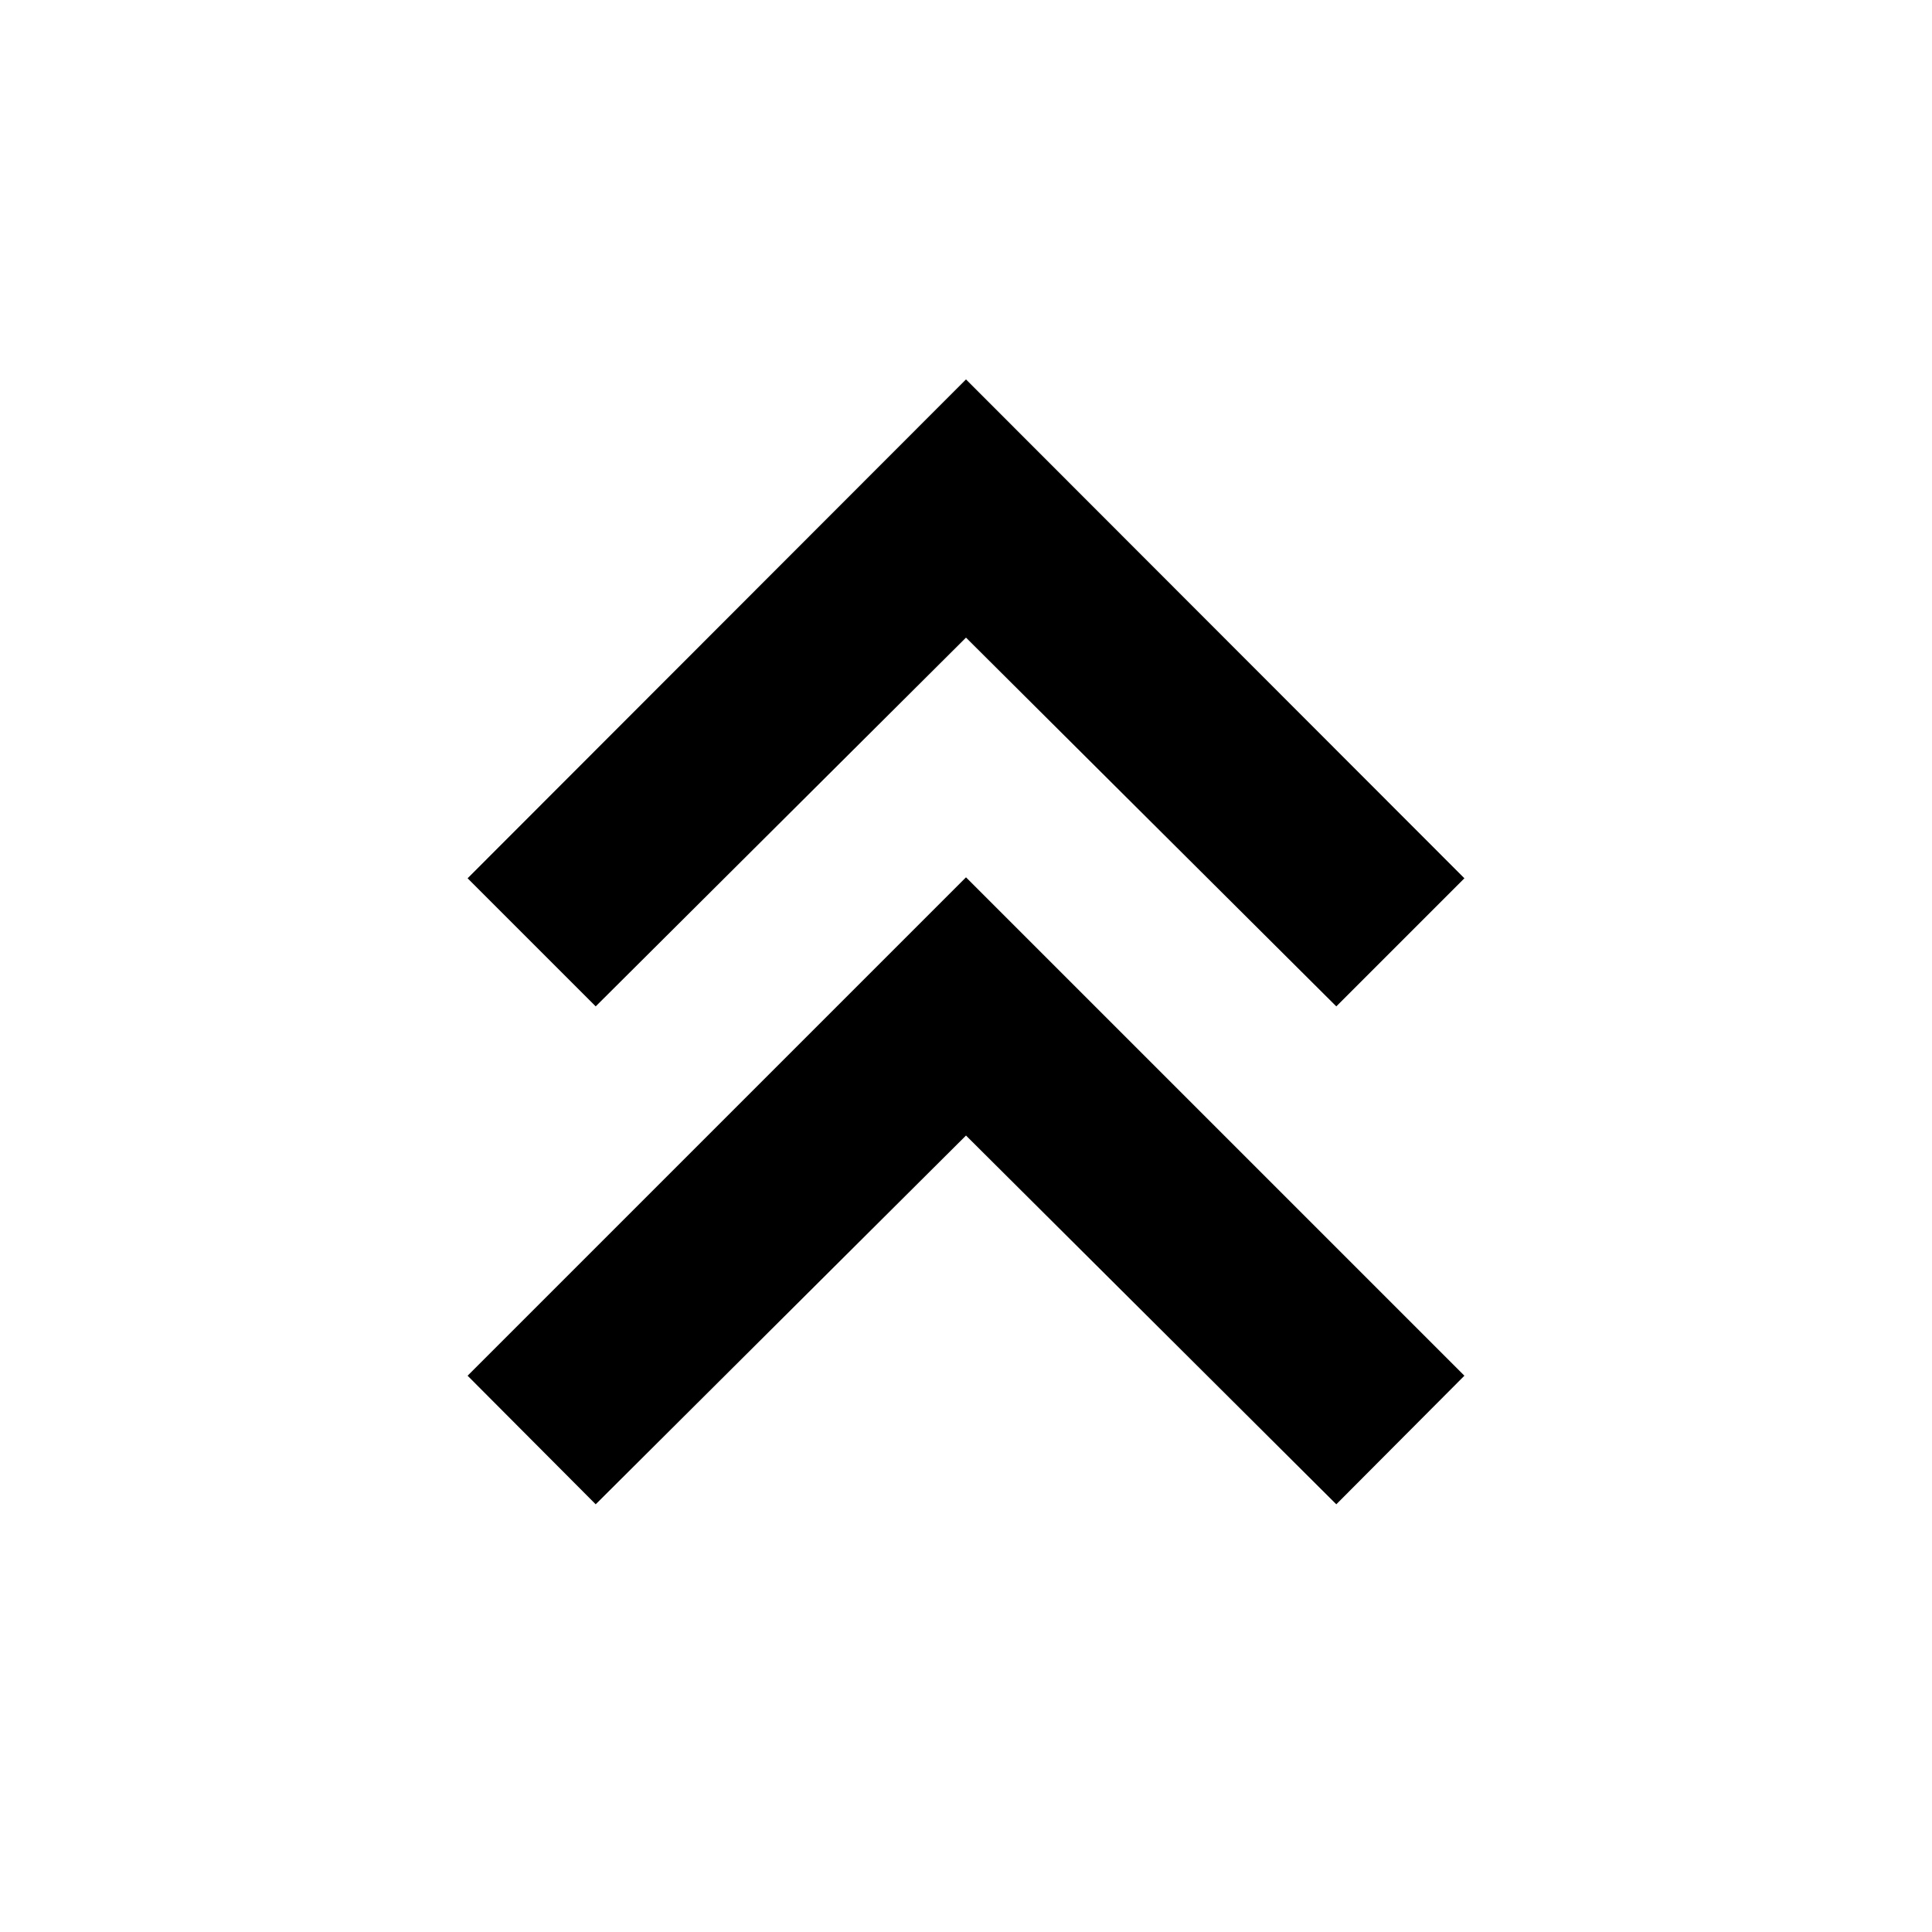 <svg xmlns="http://www.w3.org/2000/svg" height="24" viewBox="0 -960 960 960" width="24"><path d="m296-212.521-63.652-63.892L480-524.065l247.652 247.652L664-212.521l-184-183.24-184 183.24Zm0-247.414-63.652-63.652L480-771.479l247.652 247.892L664-459.935 480-643.174 296-459.935Z"/></svg>